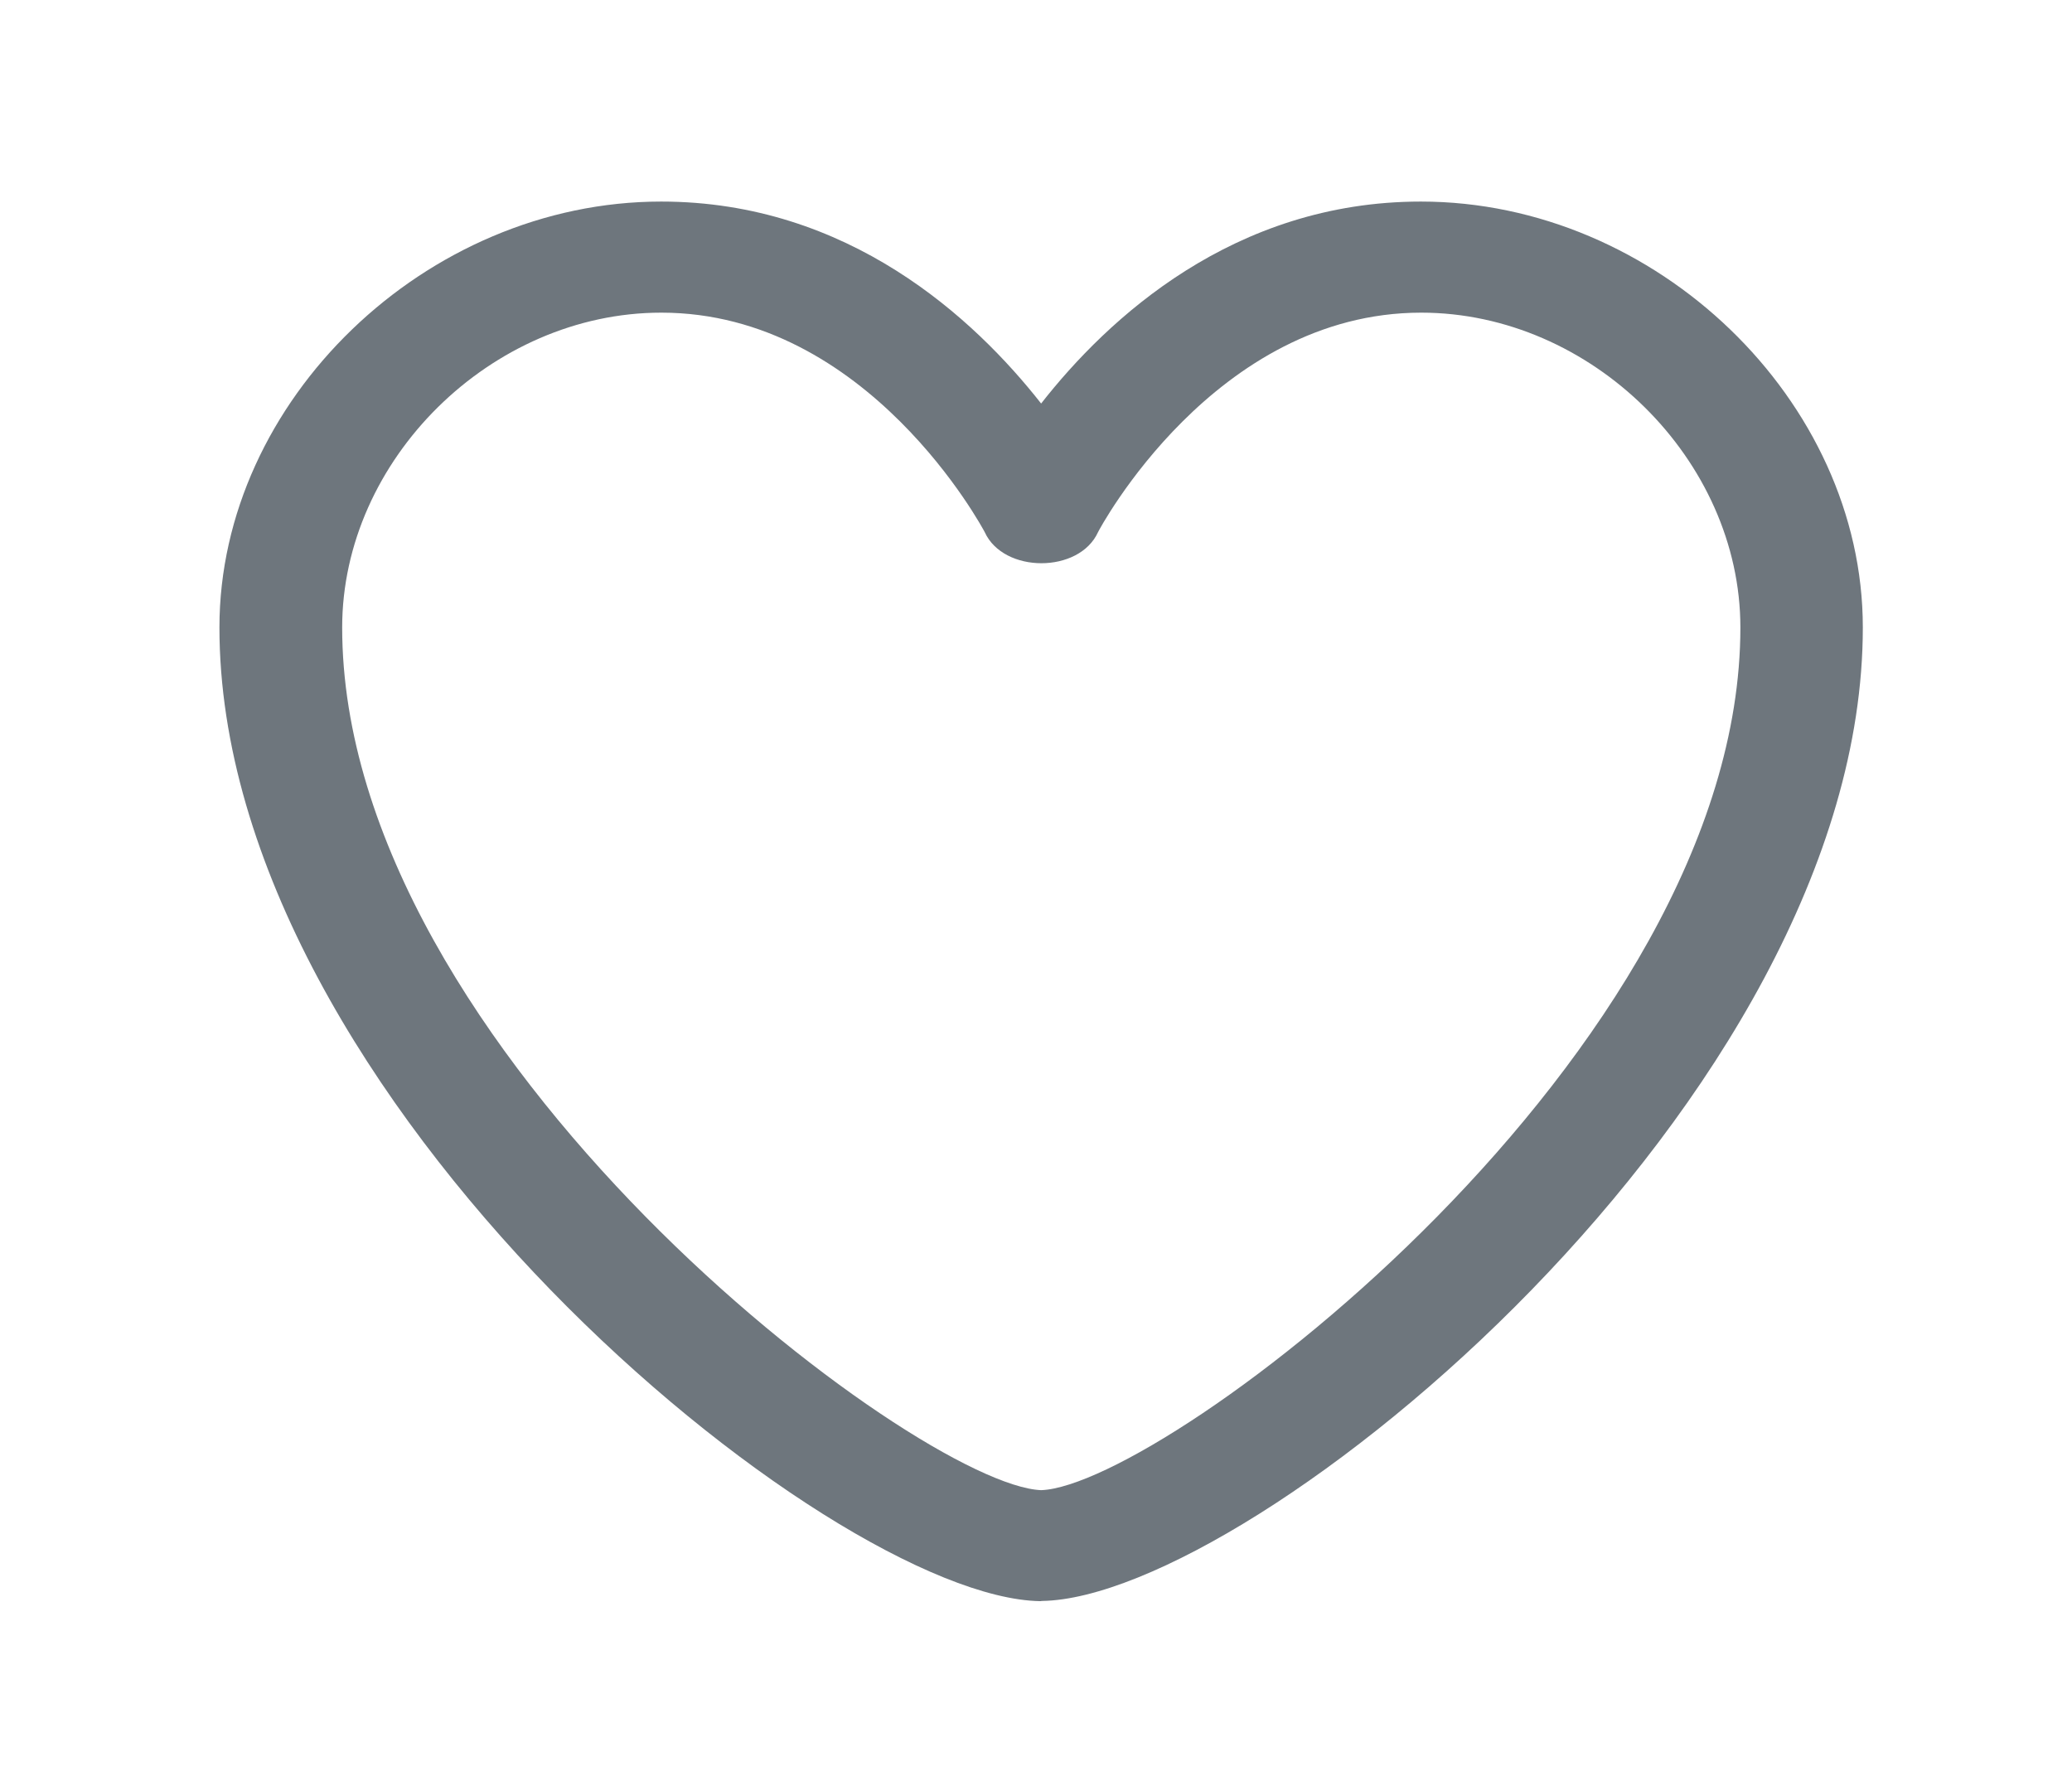 <svg width="21" height="18" viewBox="0 0 21 18" fill="none" xmlns="http://www.w3.org/2000/svg">
<path d="M10.553 16.229H10.541C8.4 16.192 2.224 11.142 2.224 6.359C2.224 4.061 4.316 2.043 6.701 2.043C8.599 2.043 9.875 3.228 10.552 4.09C11.226 3.229 12.502 2.043 14.401 2.043C16.788 2.043 18.88 4.061 18.88 6.359C18.88 11.141 12.702 16.192 10.562 16.227H10.553V16.229ZM6.702 3.169C4.978 3.169 3.468 4.66 3.468 6.36C3.468 10.665 9.297 15.057 10.553 15.104C11.811 15.057 17.639 10.666 17.639 6.36C17.639 4.66 16.128 3.169 14.404 3.169C12.309 3.169 11.139 5.371 11.129 5.393C10.939 5.814 10.171 5.814 9.98 5.393C9.968 5.37 8.799 3.169 6.703 3.169H6.702Z" fill="#6E767D"/>
</svg>
